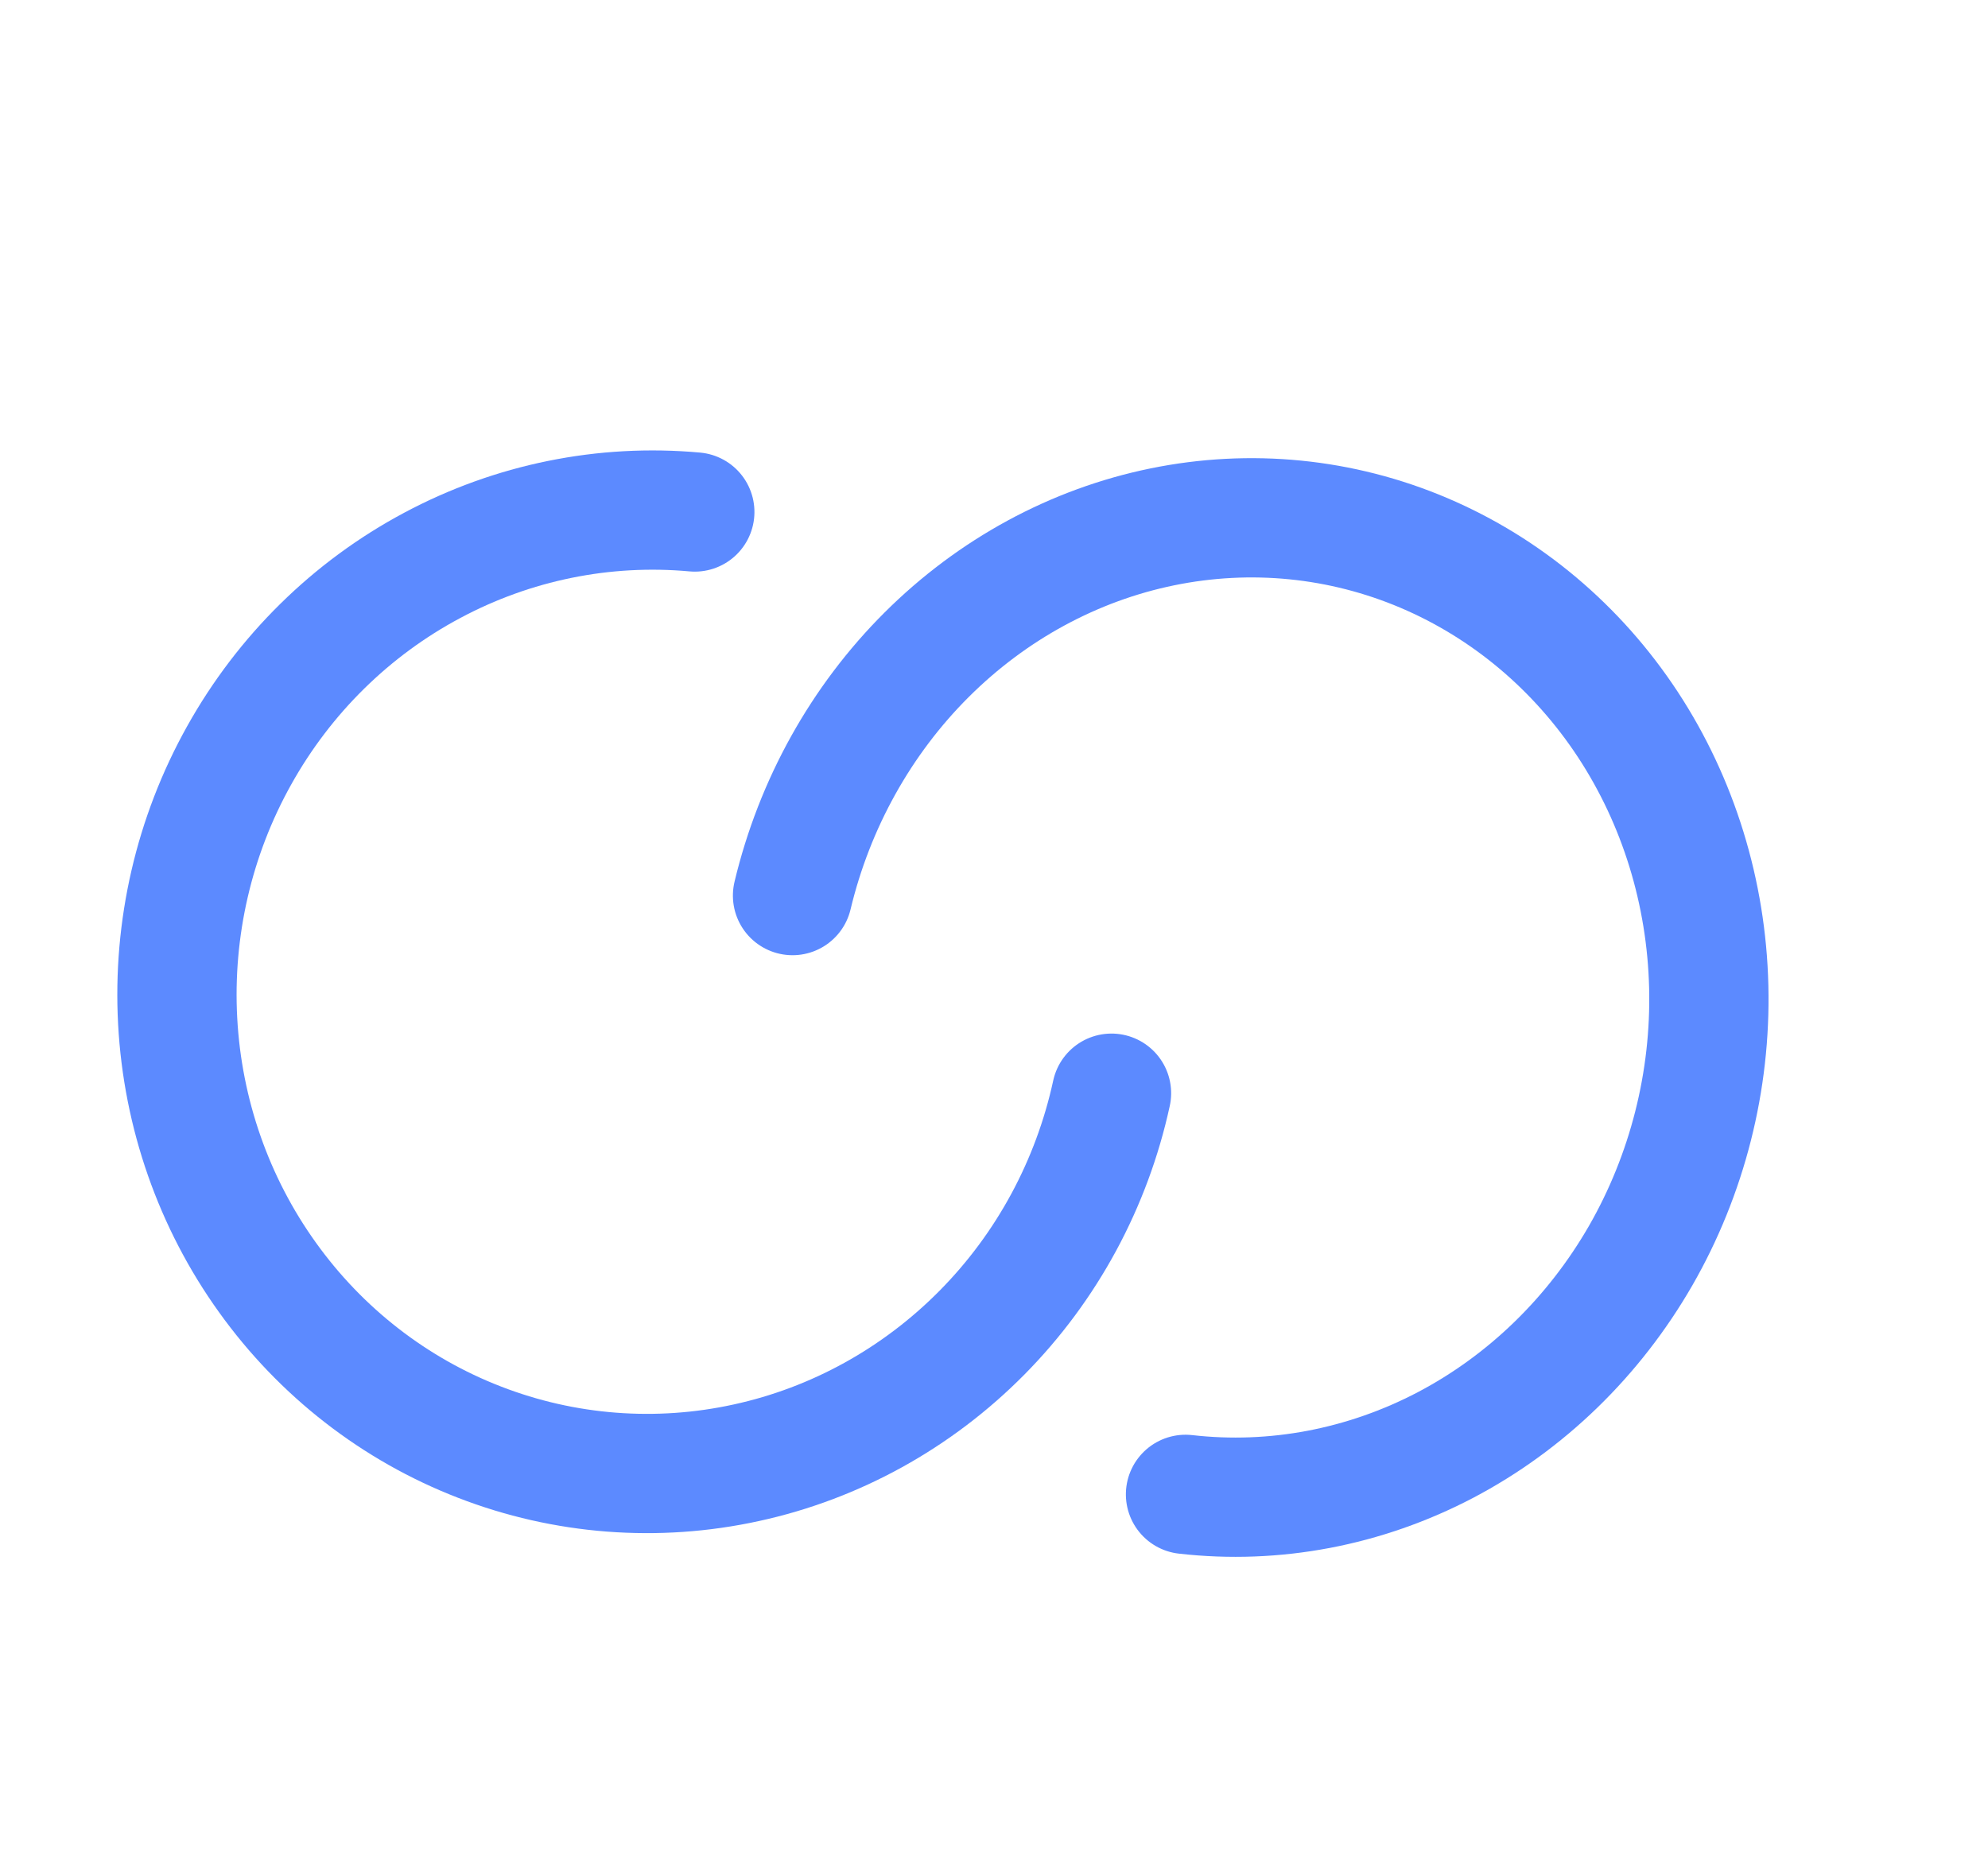 <?xml version="1.0" encoding="UTF-8"?>
<svg width="17px" height="16px" viewBox="0 0 17 16" version="1.1" xmlns="http://www.w3.org/2000/svg" xmlns:xlink="http://www.w3.org/1999/xlink">
    <title>Group 5</title>
    <g id="Home" stroke="none" stroke-width="1" fill="none" fill-rule="evenodd">
        <g id="Home-with-Schedule-meeting-2" transform="translate(-509, -515)">
            <g id="Group-9" transform="translate(350, 371)">
                <g id="Group-5" transform="translate(159, 144)">
                    <rect id="Rectangle" stroke="#979797" fill="#D8D8D8" opacity="0" x="0.5" y="0.5" width="15" height="15"></rect>
                    <g id="Group-4" transform="translate(0.975, 3.085)" stroke="#5C8AFF" stroke-linecap="round" stroke-linejoin="round" stroke-width="1.02">
                        <path d="M8.372,6.823 C8.097,7.568 7.618,8.218 6.991,8.696 C6.364,9.174 5.617,9.46 4.839,9.518 C4.061,9.577 3.285,9.406 2.605,9.026 C1.925,8.647 1.369,8.074 1.005,7.378 C0.64,6.682 0.482,5.891 0.55,5.101 C0.618,4.311 0.908,3.555 1.387,2.924 C1.865,2.293 2.511,1.814 3.247,1.545 C3.983,1.275 4.777,1.227 5.535,1.405" id="Path" transform="translate(4.453, 5.415) rotate(-8) translate(-4.453, -5.415) "></path>
                        <path d="M13.767,6.873 C13.499,7.59 13.018,8.211 12.382,8.662 C11.746,9.112 10.982,9.373 10.181,9.414 C9.381,9.454 8.577,9.272 7.868,8.889 C7.159,8.506 6.574,7.938 6.184,7.255 C5.794,6.571 5.615,5.8 5.668,5.035 C5.721,4.269 6.005,3.542 6.485,2.94 C6.965,2.338 7.621,1.887 8.374,1.641 C9.127,1.395 9.945,1.365 10.73,1.554" id="Path" transform="translate(9.713, 5.425) scale(-1, 1) rotate(63) translate(-9.713, -5.425) "></path>
                    </g>
                </g>
            </g>
        </g>
    </g>
</svg>